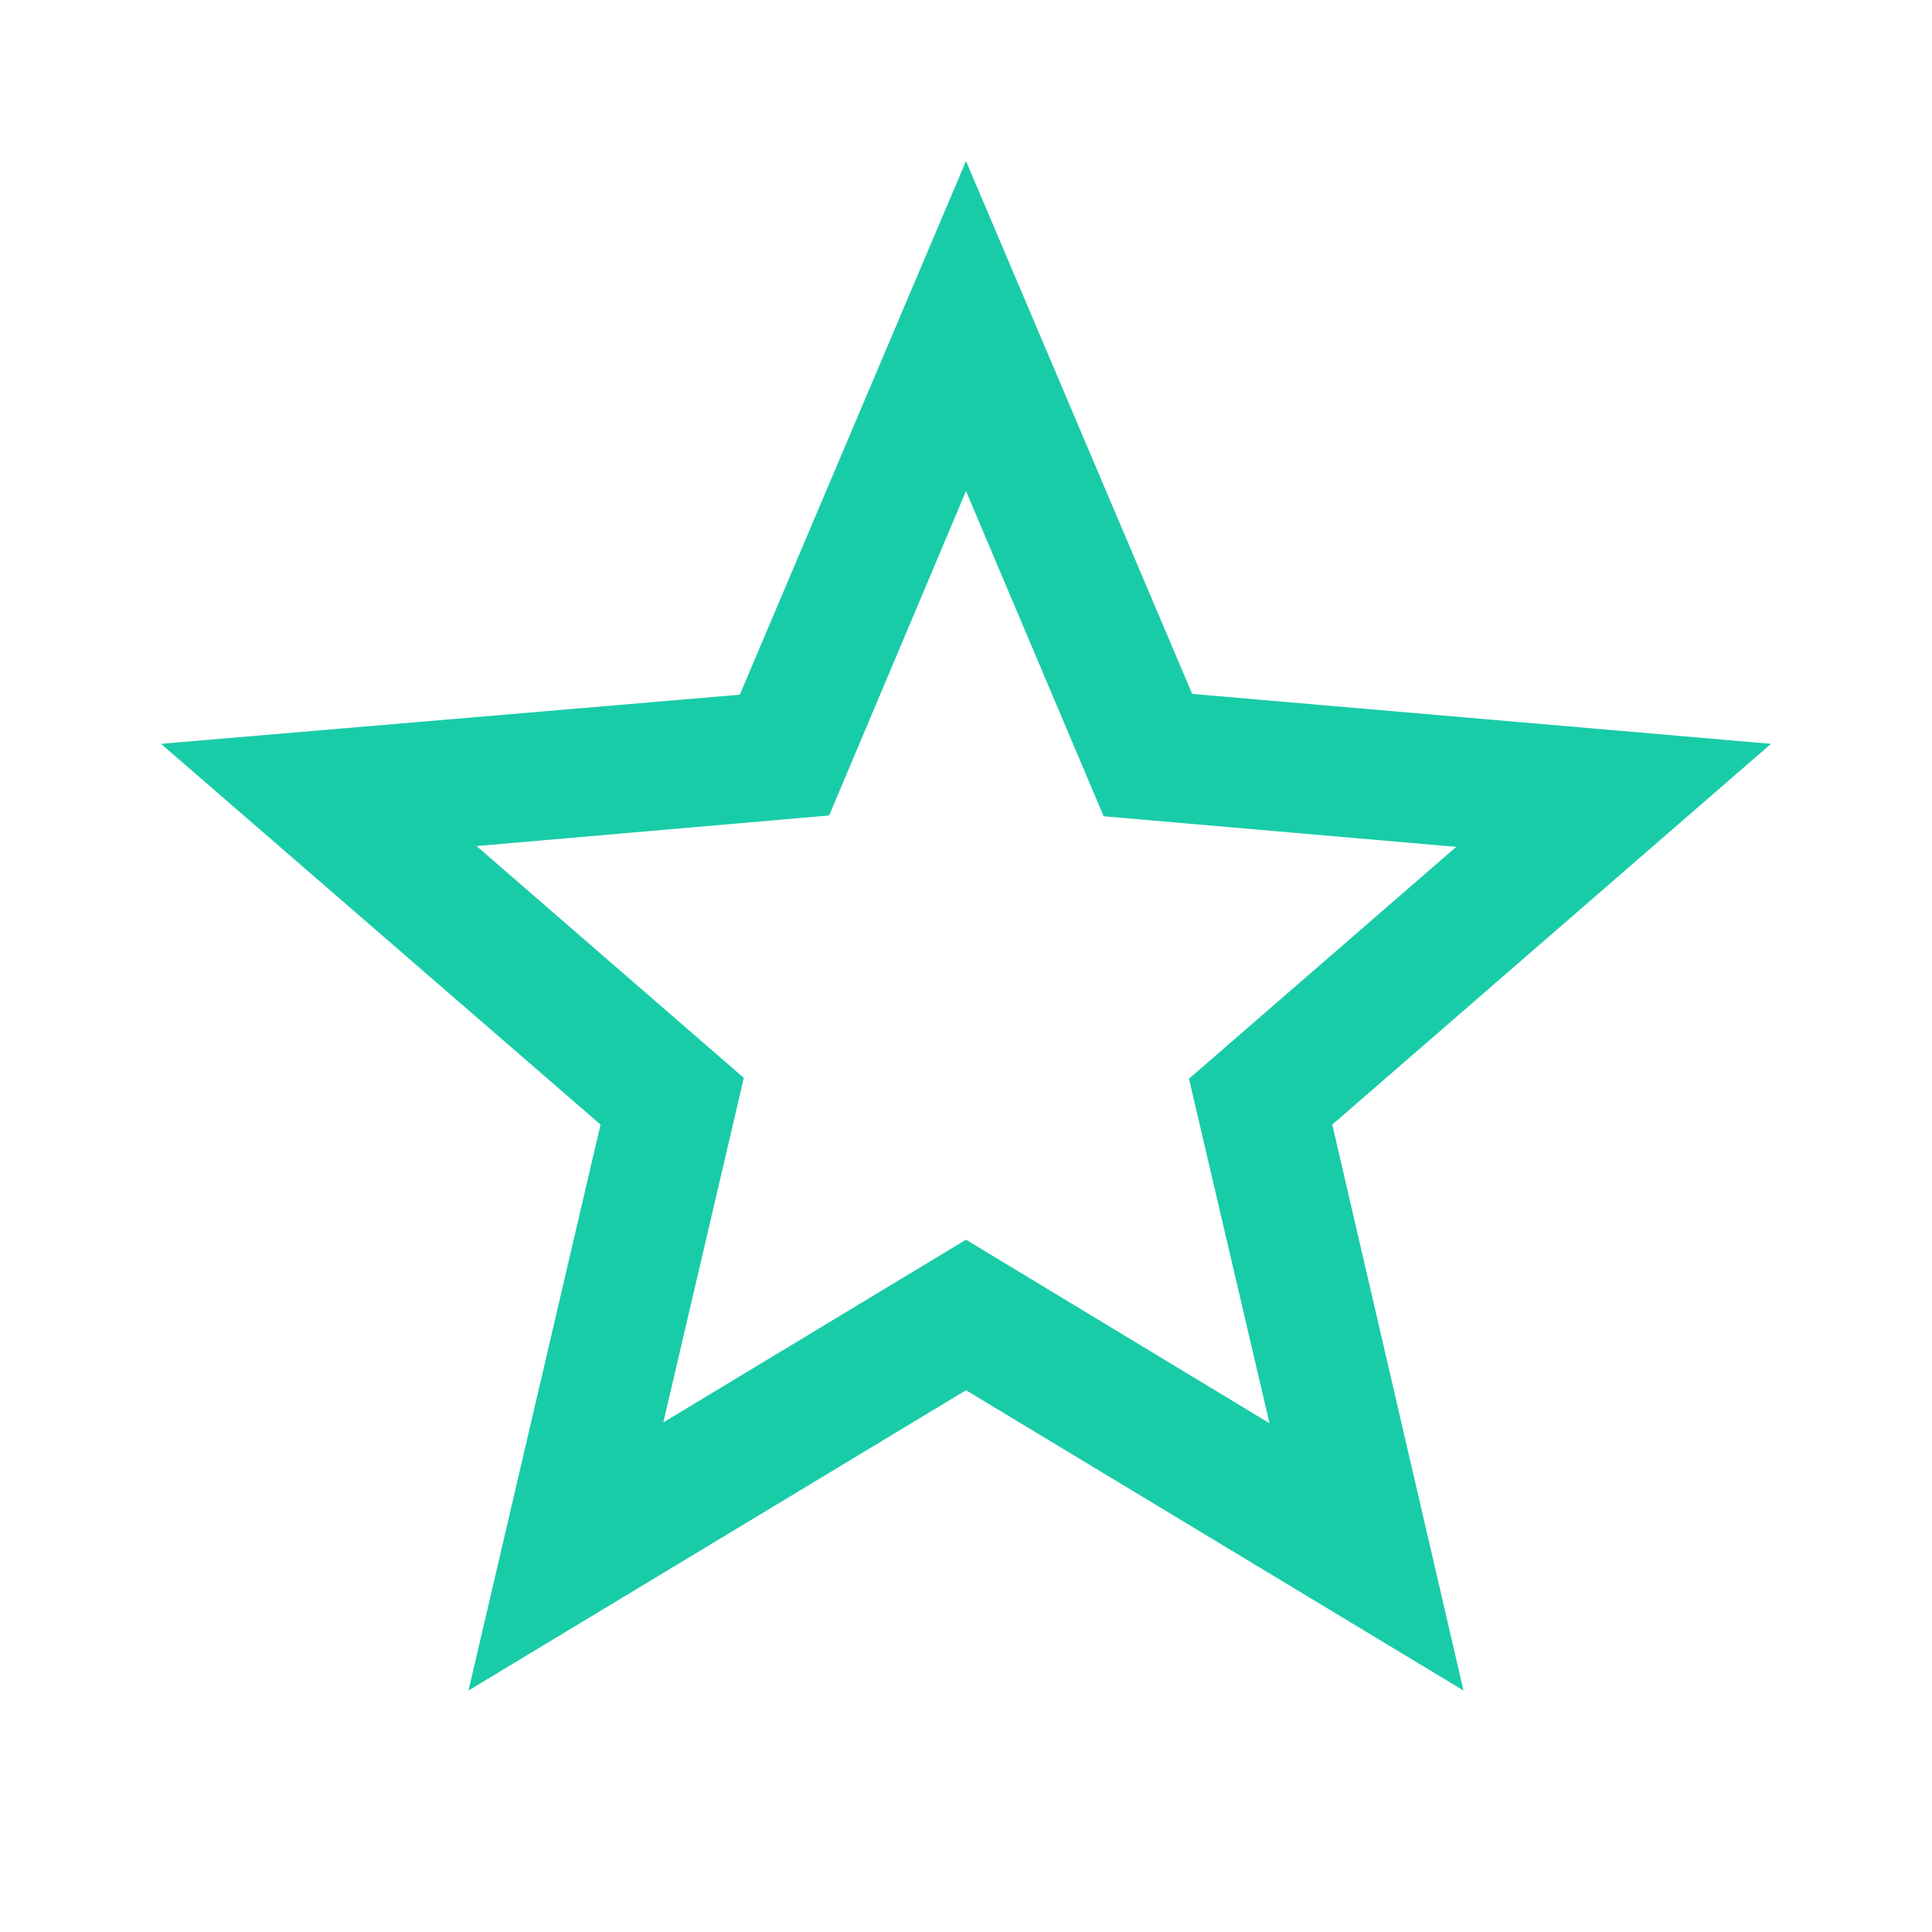<svg width="24" height="24" viewBox="0 0 24 24" version="1.1" xmlns="http://www.w3.org/2000/svg" xmlns:xlink="http://www.w3.org/1999/xlink">
<title>star_outline</title>
<desc>Created using Figma</desc>
<g id="Canvas" transform="translate(-14623 -2840)">
<g id="Icons/Green/star_outline">
<g id="Icons/Dark/star_outline">
<g id="Shape">
<use xlink:href="#path0_fill" transform="translate(14625 2842)" fill="#19CCA8"/>
</g>
</g>
</g>
</g>
<defs>
<path id="path0_fill" fill-rule="evenodd" d="M 20 7.24L 12.81 6.62L 10 0L 7.19 6.63L 0 7.24L 5.46 11.97L 3.82 19L 10 15.27L 16.18 19L 14.55 11.97L 20 7.24ZM 10 13.4L 6.24 15.67L 7.24 11.39L 3.92 8.51L 8.3 8.13L 10 4.1L 11.71 8.14L 16.09 8.52L 12.77 11.4L 13.77 15.68L 10 13.4Z"/>
</defs>
</svg>
